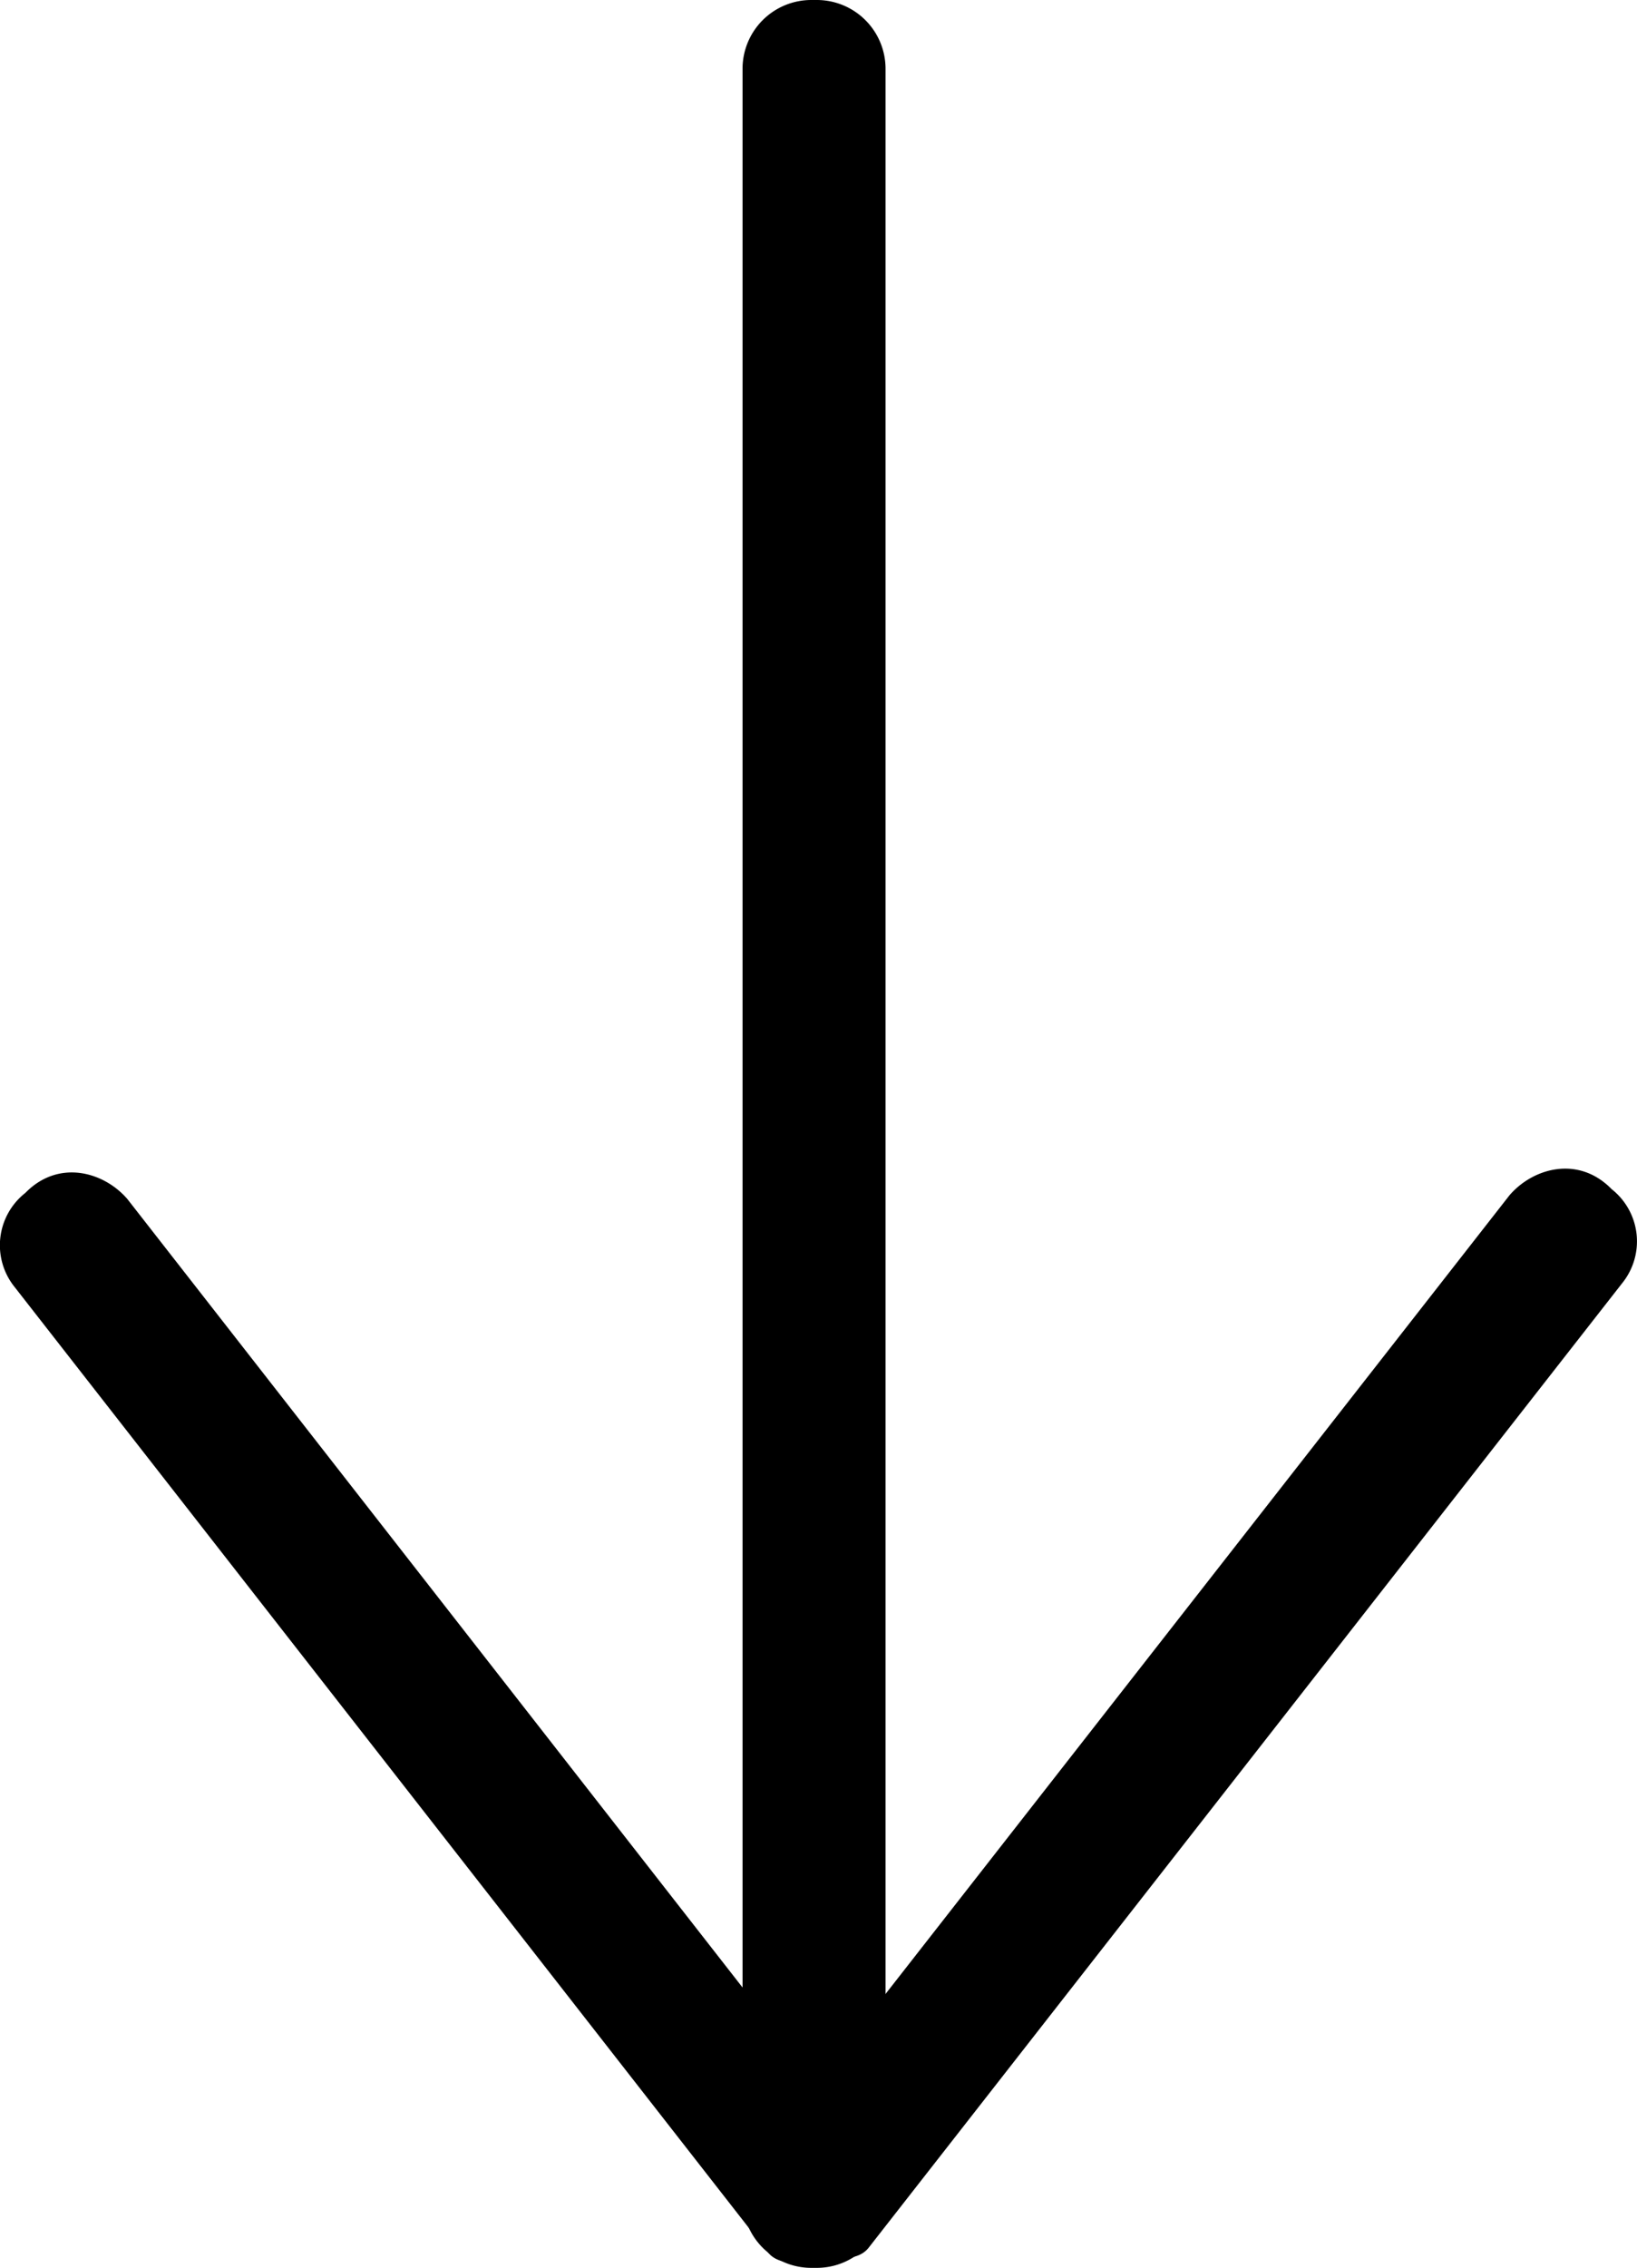 <svg xmlns="http://www.w3.org/2000/svg" viewBox="0 0 297.62 412"><g id="Layer_2" data-name="Layer 2"><g id="Layer_1-2" data-name="Layer 1"><path d="M161,12.5v387a12.5,12.5,0,0,1-12.5,12.5h-1A12.5,12.5,0,0,1,135,399.5V12.5A12.5,12.5,0,0,1,147.51,0h1A12.5,12.5,0,0,1,161,12.5Z" class="cls-1"/><path d="M294.93,233.11l-137,175.23c-2.44,3.13-8.83,2.21-14.27-2l-.79-.62c-5.44-4.25-7.87-10.23-5.42-13.36l137-175.23c4.32-5,12.56-7.25,18.56-1.1h0A12.08,12.08,0,0,1,294.93,233.11Z" class="cls-1"/><path d="M2.68,233.84,139.59,409.15c2.44,3.13,8.83,2.21,14.26-2l.79-.62c5.43-4.25,7.86-10.24,5.42-13.37L23.15,217.82c-4.32-5-12.55-7.25-18.55-1.1h0A12.09,12.09,0,0,0,2.68,233.84Z" class="cls-1"/></g></g></svg>